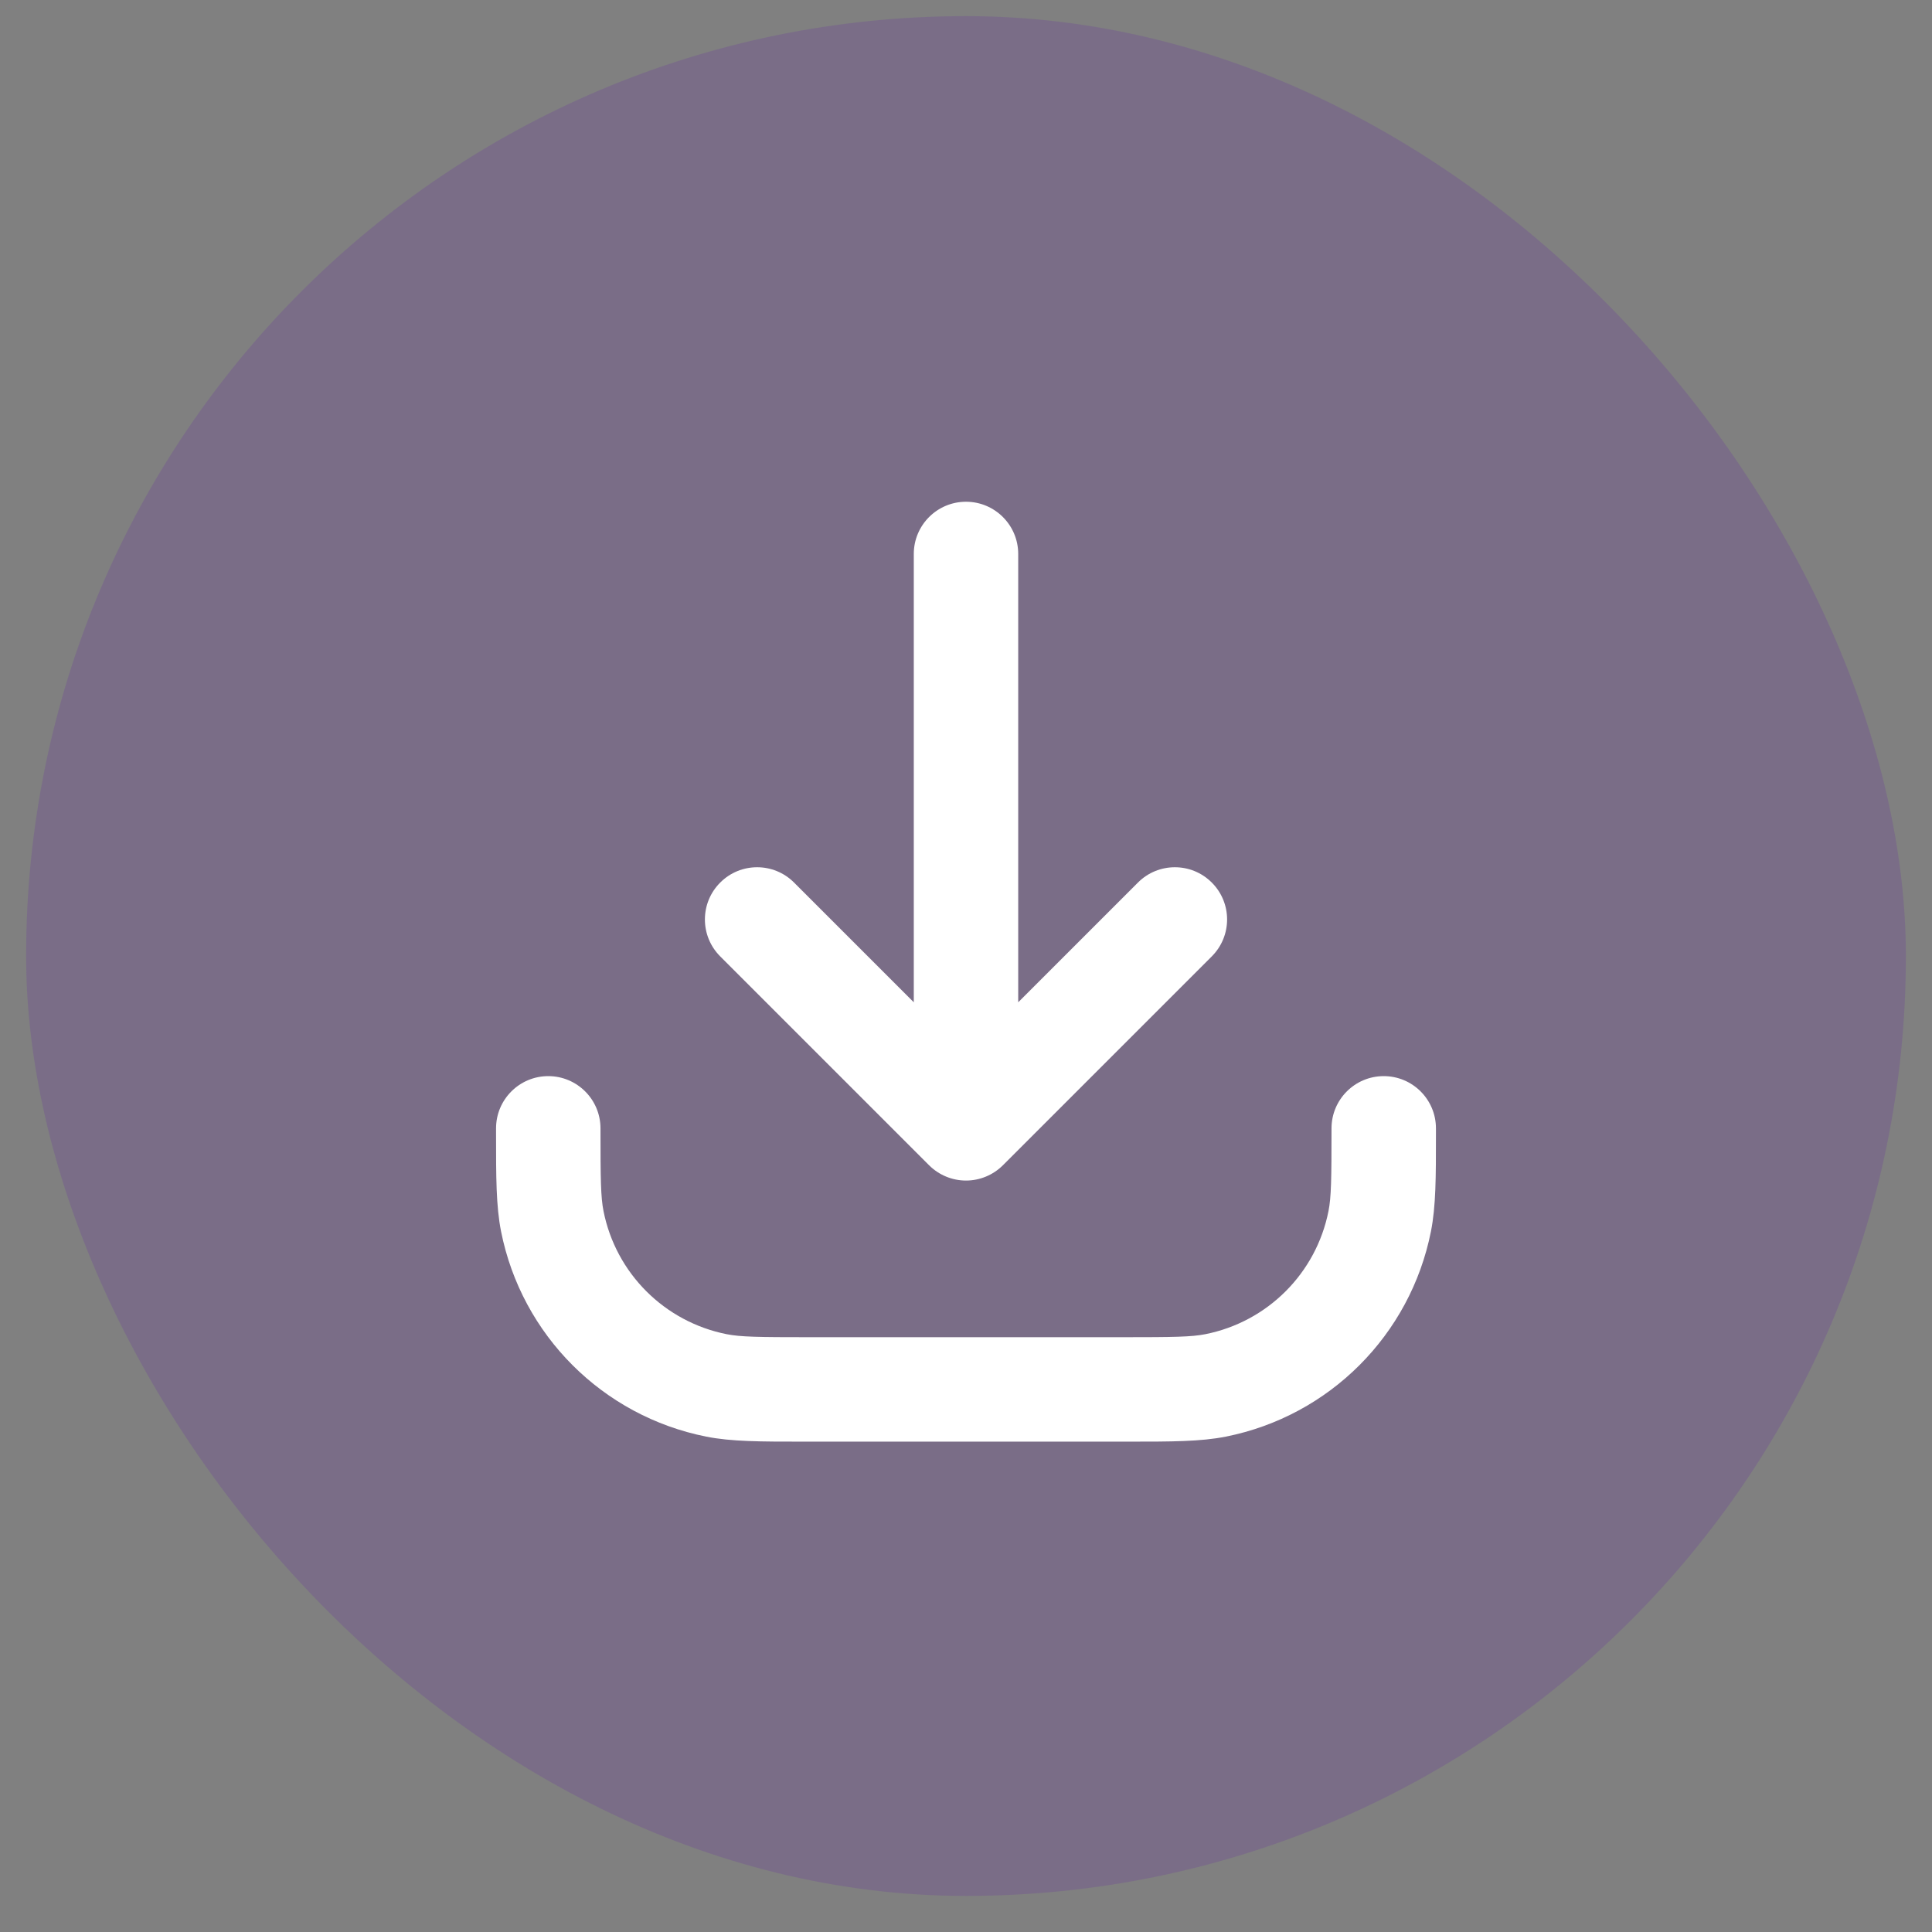 <svg width="37" height="37" viewBox="0 0 37 37" fill="none" xmlns="http://www.w3.org/2000/svg">
<rect x="0" y="0" width="37" height="37" fill="#808080" stroke="none"/>
<rect x="0.5" y="0.309" width="36" height="36" rx="18" fill="#6725A5" fill-opacity="0.2"/>
<path fill-rule="evenodd" clip-rule="evenodd" d="M18.5 9.609C19.052 9.609 19.5 10.057 19.5 10.609V19.195L21.793 16.902C22.183 16.511 22.817 16.511 23.207 16.902C23.598 17.292 23.598 17.925 23.207 18.316L19.207 22.316C19.02 22.503 18.765 22.609 18.5 22.609C18.235 22.609 17.98 22.503 17.793 22.316L13.793 18.316C13.402 17.925 13.402 17.292 13.793 16.902C14.183 16.511 14.817 16.511 15.207 16.902L17.5 19.195V10.609C17.5 10.057 17.948 9.609 18.5 9.609ZM10.5 20.609C11.052 20.609 11.5 21.057 11.5 21.609C11.5 22.586 11.505 22.929 11.558 23.194C11.794 24.384 12.725 25.314 13.915 25.551C14.18 25.604 14.523 25.609 15.5 25.609H21.5C22.477 25.609 22.82 25.604 23.085 25.551C24.275 25.314 25.206 24.384 25.442 23.194C25.495 22.929 25.5 22.586 25.5 21.609C25.5 21.057 25.948 20.609 26.5 20.609C27.052 20.609 27.5 21.057 27.5 21.609C27.5 21.648 27.5 21.687 27.5 21.725C27.5 22.542 27.5 23.099 27.404 23.584C27.009 25.568 25.459 27.118 23.476 27.513C22.991 27.609 22.433 27.609 21.616 27.609C21.578 27.609 21.539 27.609 21.5 27.609H15.5C15.461 27.609 15.422 27.609 15.384 27.609C14.567 27.609 14.009 27.609 13.525 27.513C11.541 27.118 9.991 25.568 9.596 23.584C9.5 23.099 9.5 22.542 9.5 21.725C9.5 21.687 9.5 21.648 9.5 21.609C9.5 21.057 9.948 20.609 10.5 20.609Z" fill="white"/>
</svg>
